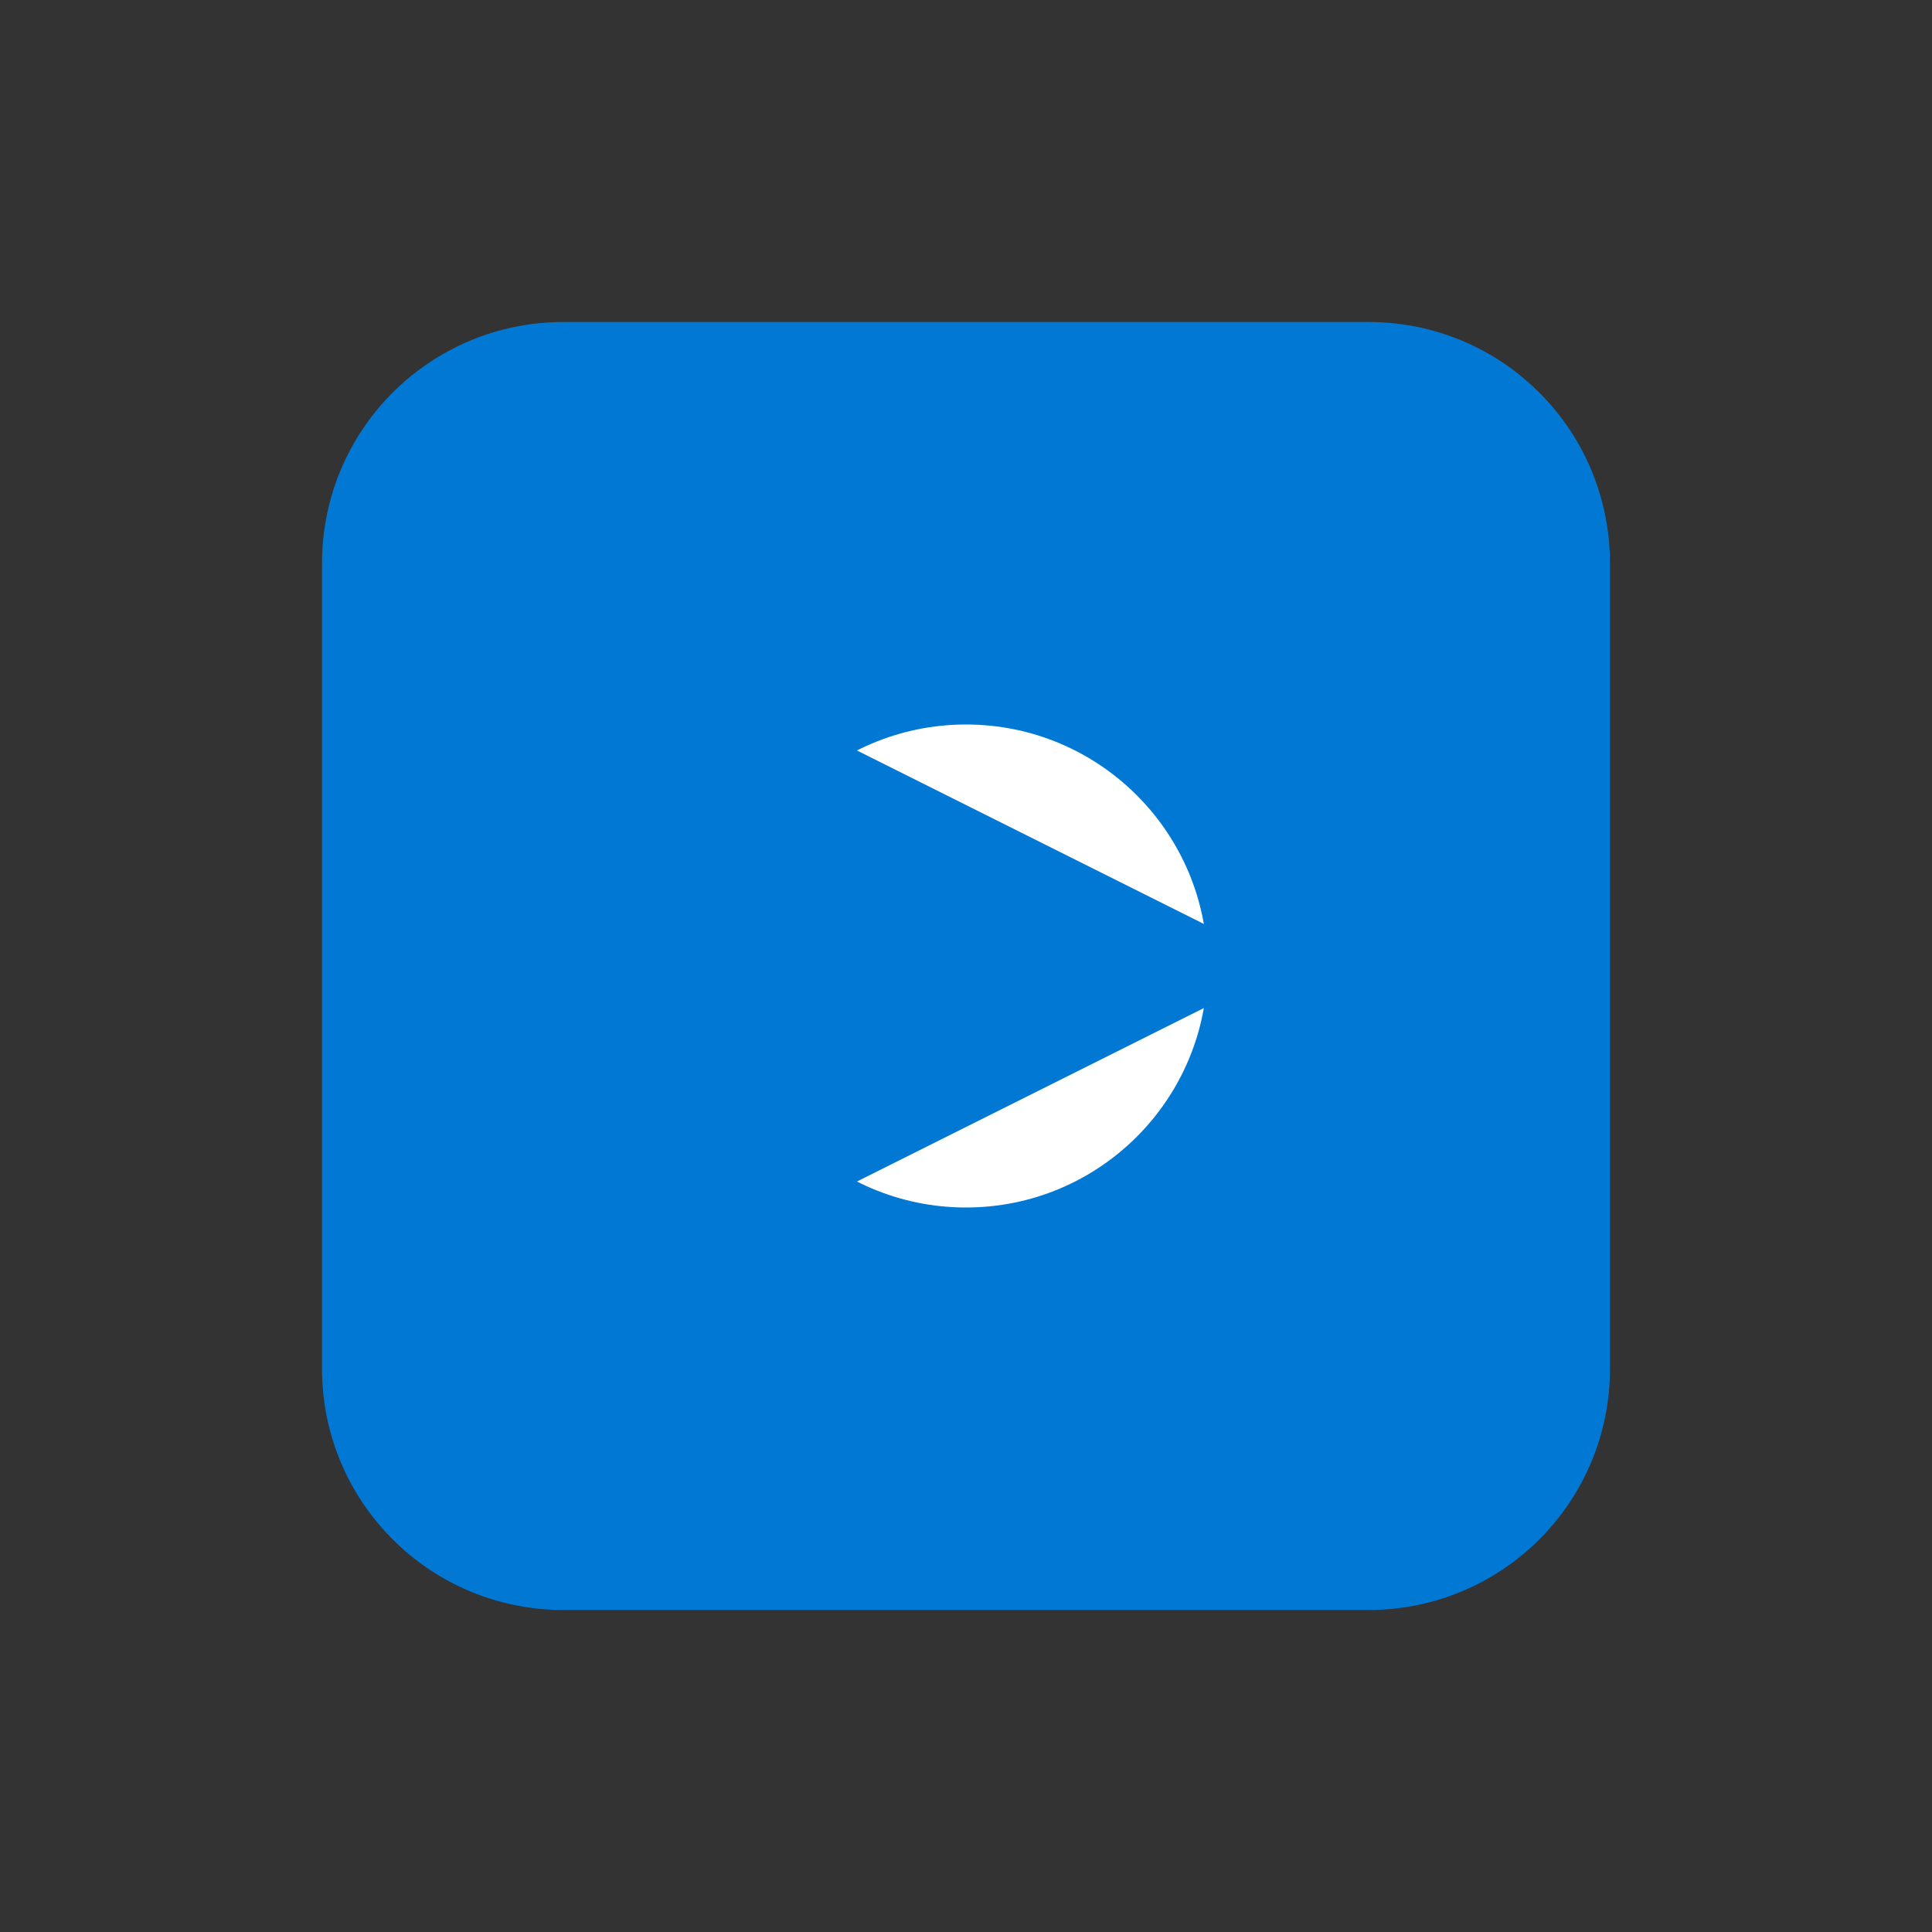 <svg viewBox="0 0 24 24" xmlns="http://www.w3.org/2000/svg">
      <rect x="0" y="0" width="24" height="24" fill="#333333" stroke="none"/>
      <path d="M7 4c-1.66 0-3 1.34-3 3v10c0 1.66 1.34 3 3 3h10c1.66 0 3-1.34 3-3V7c0-1.66-1.34-3-3-3H7z" fill="#0078D4"/>
      <circle cx="12" cy="12" r="3" fill="#fff"/>
      <path d="M8 8l8 4-8 4V8z" fill="#0078D4"/>
    </svg>